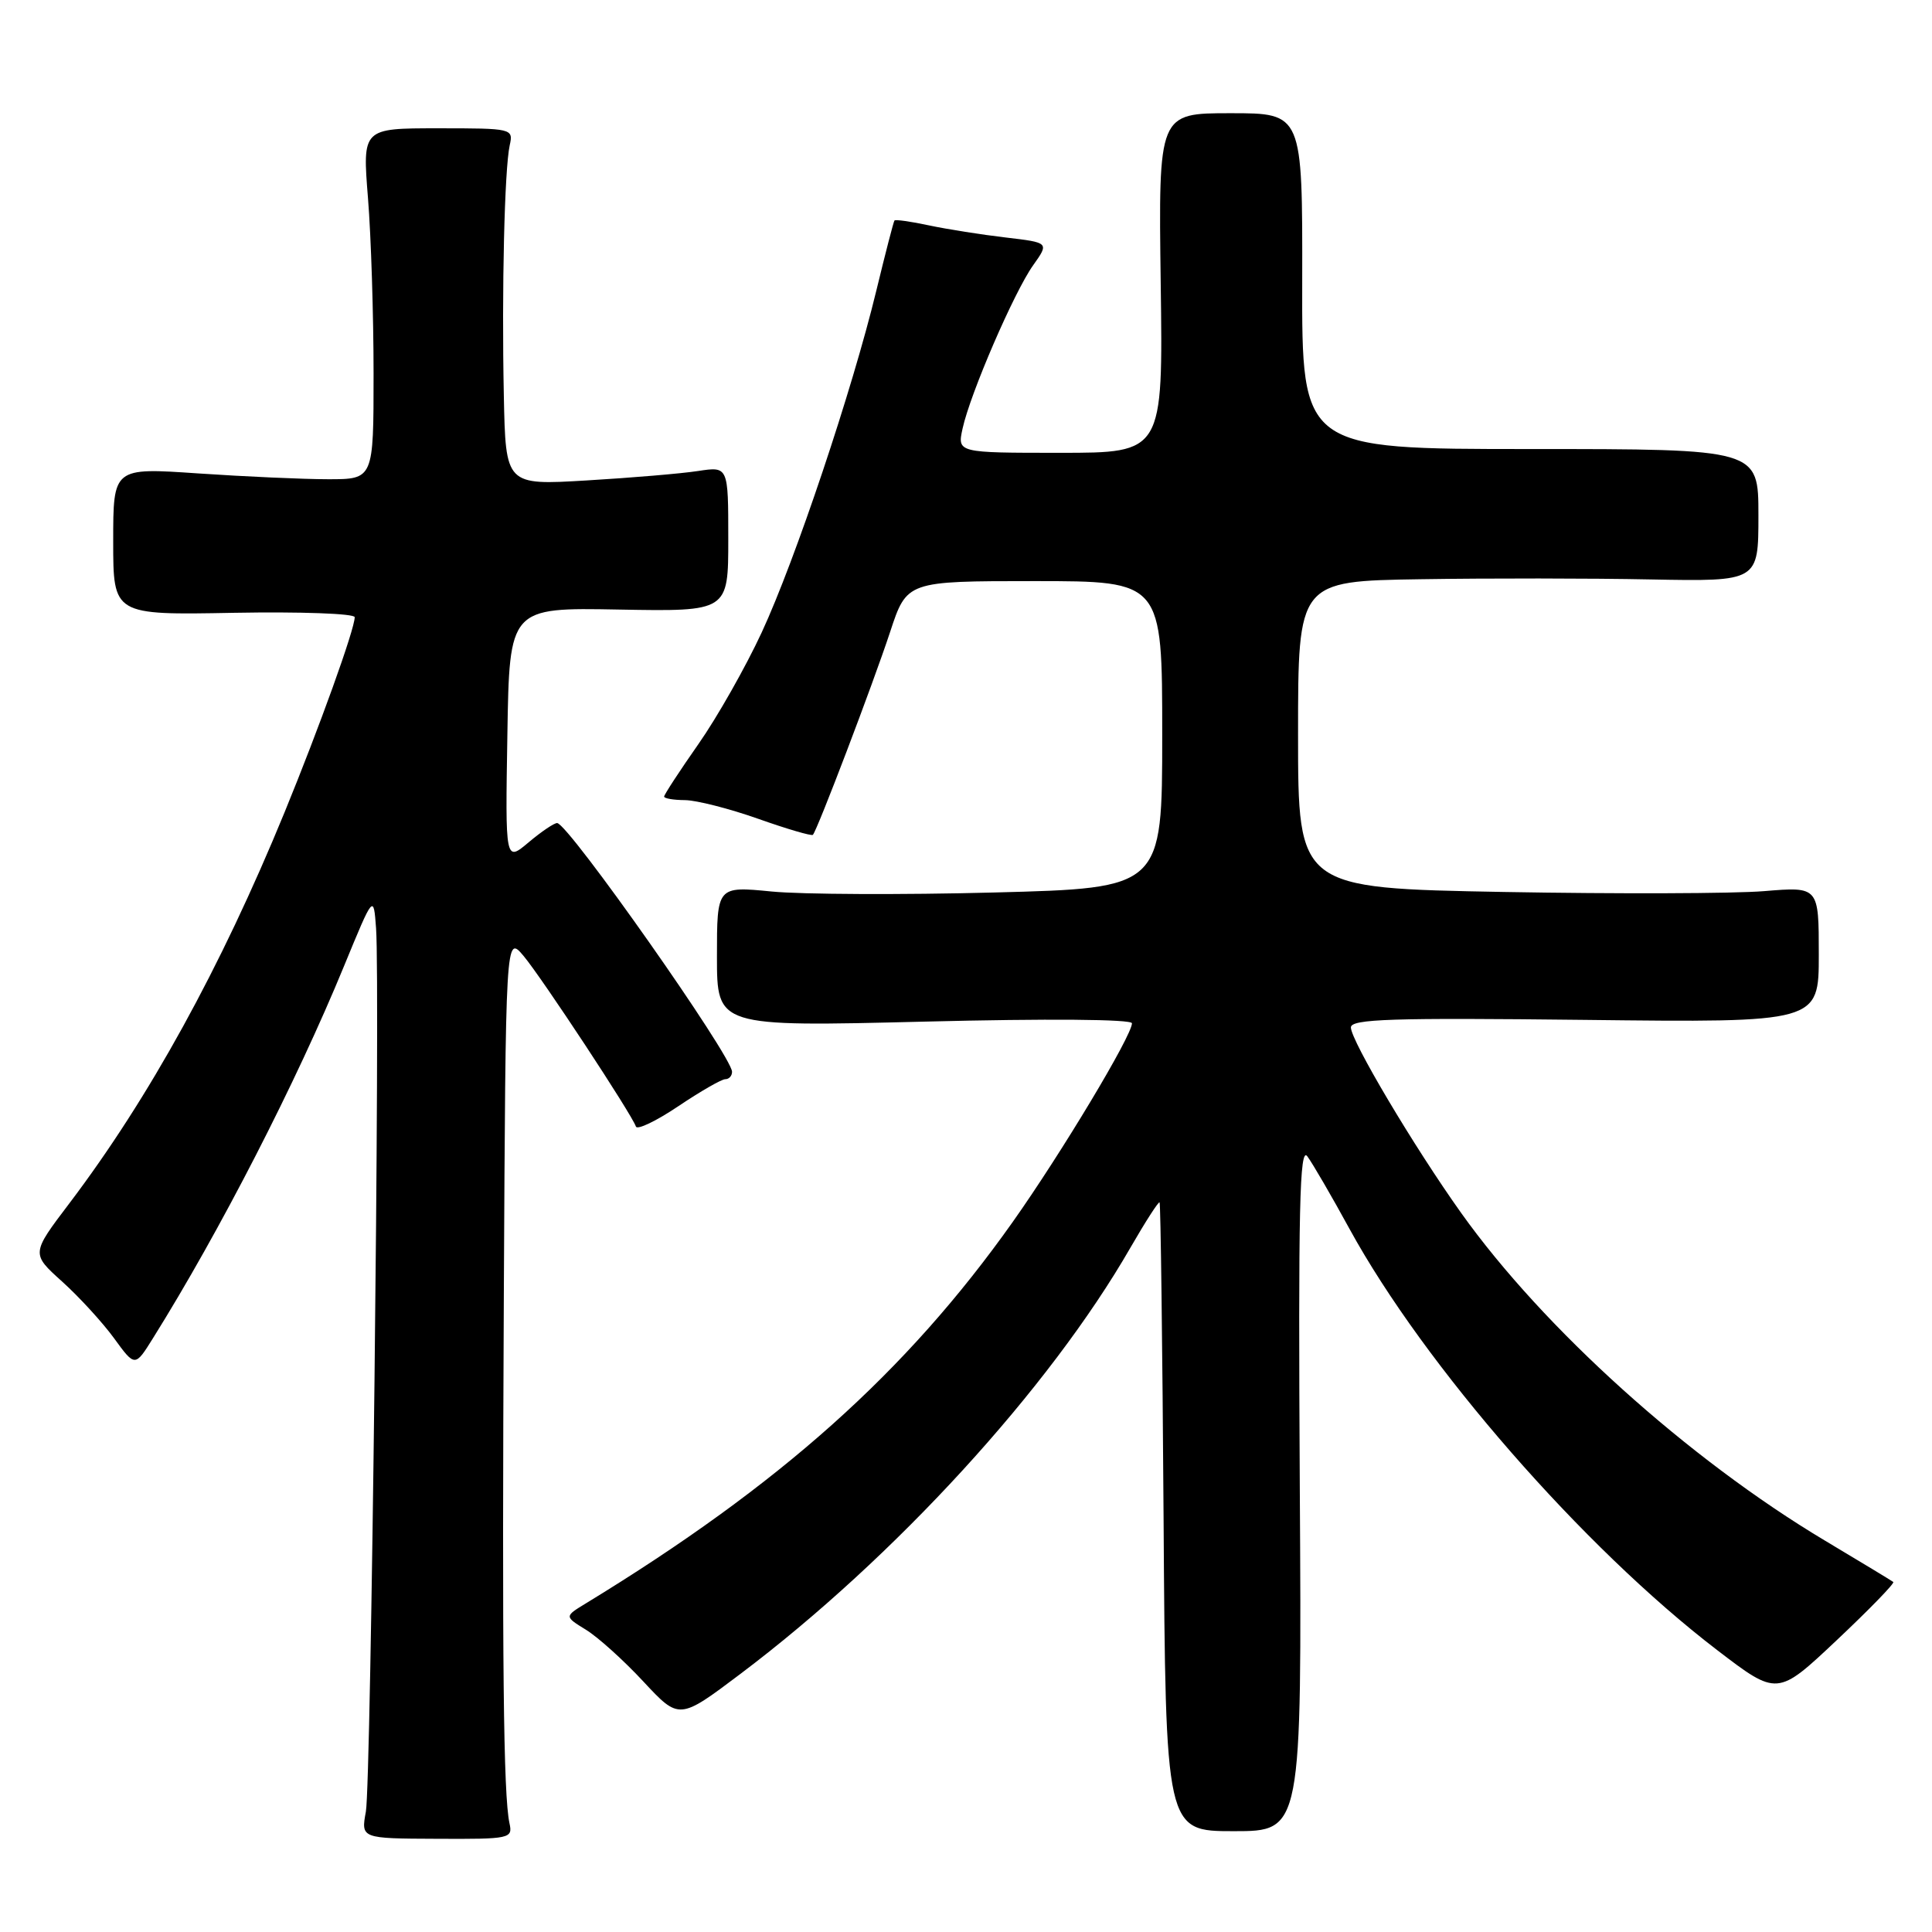 <?xml version="1.0" encoding="UTF-8" standalone="no"?>
<!DOCTYPE svg PUBLIC "-//W3C//DTD SVG 1.1//EN" "http://www.w3.org/Graphics/SVG/1.1/DTD/svg11.dtd" >
<svg xmlns="http://www.w3.org/2000/svg" xmlns:xlink="http://www.w3.org/1999/xlink" version="1.1" viewBox="0 0 256 256">
 <g >
 <path fill="currentColor"
d=" M 67.51 241.60 C 66.70 237.84 66.52 220.35 66.76 171.67 C 67.00 123.85 67.00 123.85 69.38 126.67 C 71.80 129.56 83.72 147.66 84.26 149.27 C 84.42 149.76 86.95 148.55 89.88 146.58 C 92.81 144.61 95.61 143.00 96.10 143.00 C 96.60 143.00 97.00 142.56 97.00 142.02 C 97.00 139.97 75.36 109.19 73.83 109.06 C 73.46 109.03 71.76 110.17 70.05 111.61 C 66.95 114.22 66.95 114.22 67.23 97.36 C 67.50 80.50 67.50 80.50 82.00 80.77 C 96.50 81.03 96.50 81.03 96.50 71.42 C 96.50 61.80 96.50 61.80 92.50 62.41 C 90.30 62.75 83.66 63.31 77.75 63.66 C 67.00 64.30 67.00 64.30 66.76 52.40 C 66.47 38.34 66.85 22.41 67.54 19.25 C 68.03 17.03 67.89 17.00 58.03 17.00 C 48.02 17.00 48.02 17.00 48.76 26.25 C 49.17 31.34 49.50 41.80 49.50 49.50 C 49.50 63.50 49.50 63.50 43.50 63.50 C 40.20 63.50 32.44 63.15 26.25 62.73 C 15.00 61.96 15.00 61.96 15.00 71.73 C 15.00 81.50 15.00 81.50 31.00 81.20 C 39.80 81.04 47.00 81.30 47.00 81.78 C 47.00 83.37 42.33 96.35 37.70 107.65 C 29.24 128.27 19.77 145.47 9.19 159.45 C 4.13 166.12 4.13 166.12 8.23 169.81 C 10.48 171.84 13.58 175.22 15.11 177.32 C 17.89 181.14 17.89 181.14 20.27 177.32 C 29.08 163.23 39.26 143.42 45.59 128.00 C 49.50 118.50 49.50 118.50 49.83 123.00 C 50.39 130.61 49.17 236.27 48.48 240.05 C 47.83 243.61 47.83 243.61 57.89 243.65 C 67.61 243.70 67.95 243.62 67.51 241.60 Z  M 172.23 197.07 C 172.02 160.09 172.20 151.82 173.23 153.22 C 173.93 154.17 176.45 158.50 178.82 162.84 C 188.74 180.95 209.78 205.05 227.51 218.63 C 235.51 224.75 235.51 224.75 243.38 217.33 C 247.71 213.25 251.08 209.78 250.87 209.62 C 250.67 209.46 246.59 206.99 241.80 204.13 C 223.70 193.31 204.51 176.02 193.61 160.72 C 187.36 151.95 179.00 137.88 179.00 136.14 C 179.00 135.02 184.40 134.85 210.00 135.14 C 241.00 135.50 241.00 135.50 241.00 126.49 C 241.00 117.48 241.00 117.48 233.75 118.08 C 229.76 118.41 214.24 118.46 199.25 118.19 C 172.00 117.69 172.00 117.69 172.00 97.35 C 172.00 77.00 172.00 77.00 188.25 76.75 C 197.19 76.61 210.91 76.62 218.75 76.78 C 233.00 77.05 233.00 77.05 233.00 68.28 C 233.00 59.50 233.00 59.50 202.75 59.50 C 172.50 59.50 172.50 59.50 172.55 37.25 C 172.59 15.00 172.59 15.00 163.05 15.00 C 153.50 15.00 153.50 15.00 153.80 37.50 C 154.11 60.00 154.11 60.00 140.47 60.00 C 126.84 60.00 126.84 60.00 127.55 56.77 C 128.57 52.12 134.38 38.69 136.89 35.16 C 139.03 32.15 139.03 32.15 133.27 31.47 C 130.09 31.10 125.53 30.38 123.12 29.87 C 120.71 29.35 118.64 29.06 118.52 29.22 C 118.40 29.37 117.32 33.55 116.12 38.50 C 112.94 51.65 105.36 74.26 100.93 83.80 C 98.81 88.37 95.04 95.03 92.54 98.60 C 90.04 102.17 88.00 105.30 88.00 105.55 C 88.00 105.80 89.24 106.01 90.75 106.02 C 92.26 106.03 96.63 107.14 100.45 108.49 C 104.26 109.84 107.54 110.80 107.71 110.62 C 108.28 110.05 115.64 90.72 117.94 83.75 C 120.16 77.00 120.16 77.00 137.08 77.00 C 154.00 77.00 154.00 77.00 154.00 97.34 C 154.00 117.68 154.00 117.68 131.75 118.26 C 119.51 118.58 106.24 118.52 102.25 118.13 C 95.00 117.42 95.00 117.42 95.00 126.74 C 95.00 136.05 95.00 136.05 122.50 135.37 C 138.83 134.96 150.00 135.05 149.99 135.59 C 149.99 137.23 140.62 152.83 134.18 161.93 C 120.11 181.80 103.35 196.77 77.64 212.45 C 74.78 214.19 74.78 214.19 77.64 215.95 C 79.21 216.91 82.64 220.00 85.25 222.81 C 90.00 227.91 90.00 227.91 98.11 221.80 C 118.55 206.39 139.06 183.98 149.80 165.30 C 151.78 161.87 153.51 159.18 153.65 159.32 C 153.79 159.46 154.03 178.26 154.18 201.11 C 154.45 242.64 154.45 242.64 163.48 242.64 C 172.50 242.64 172.50 242.64 172.23 197.07 Z "/>
</g>
</svg>